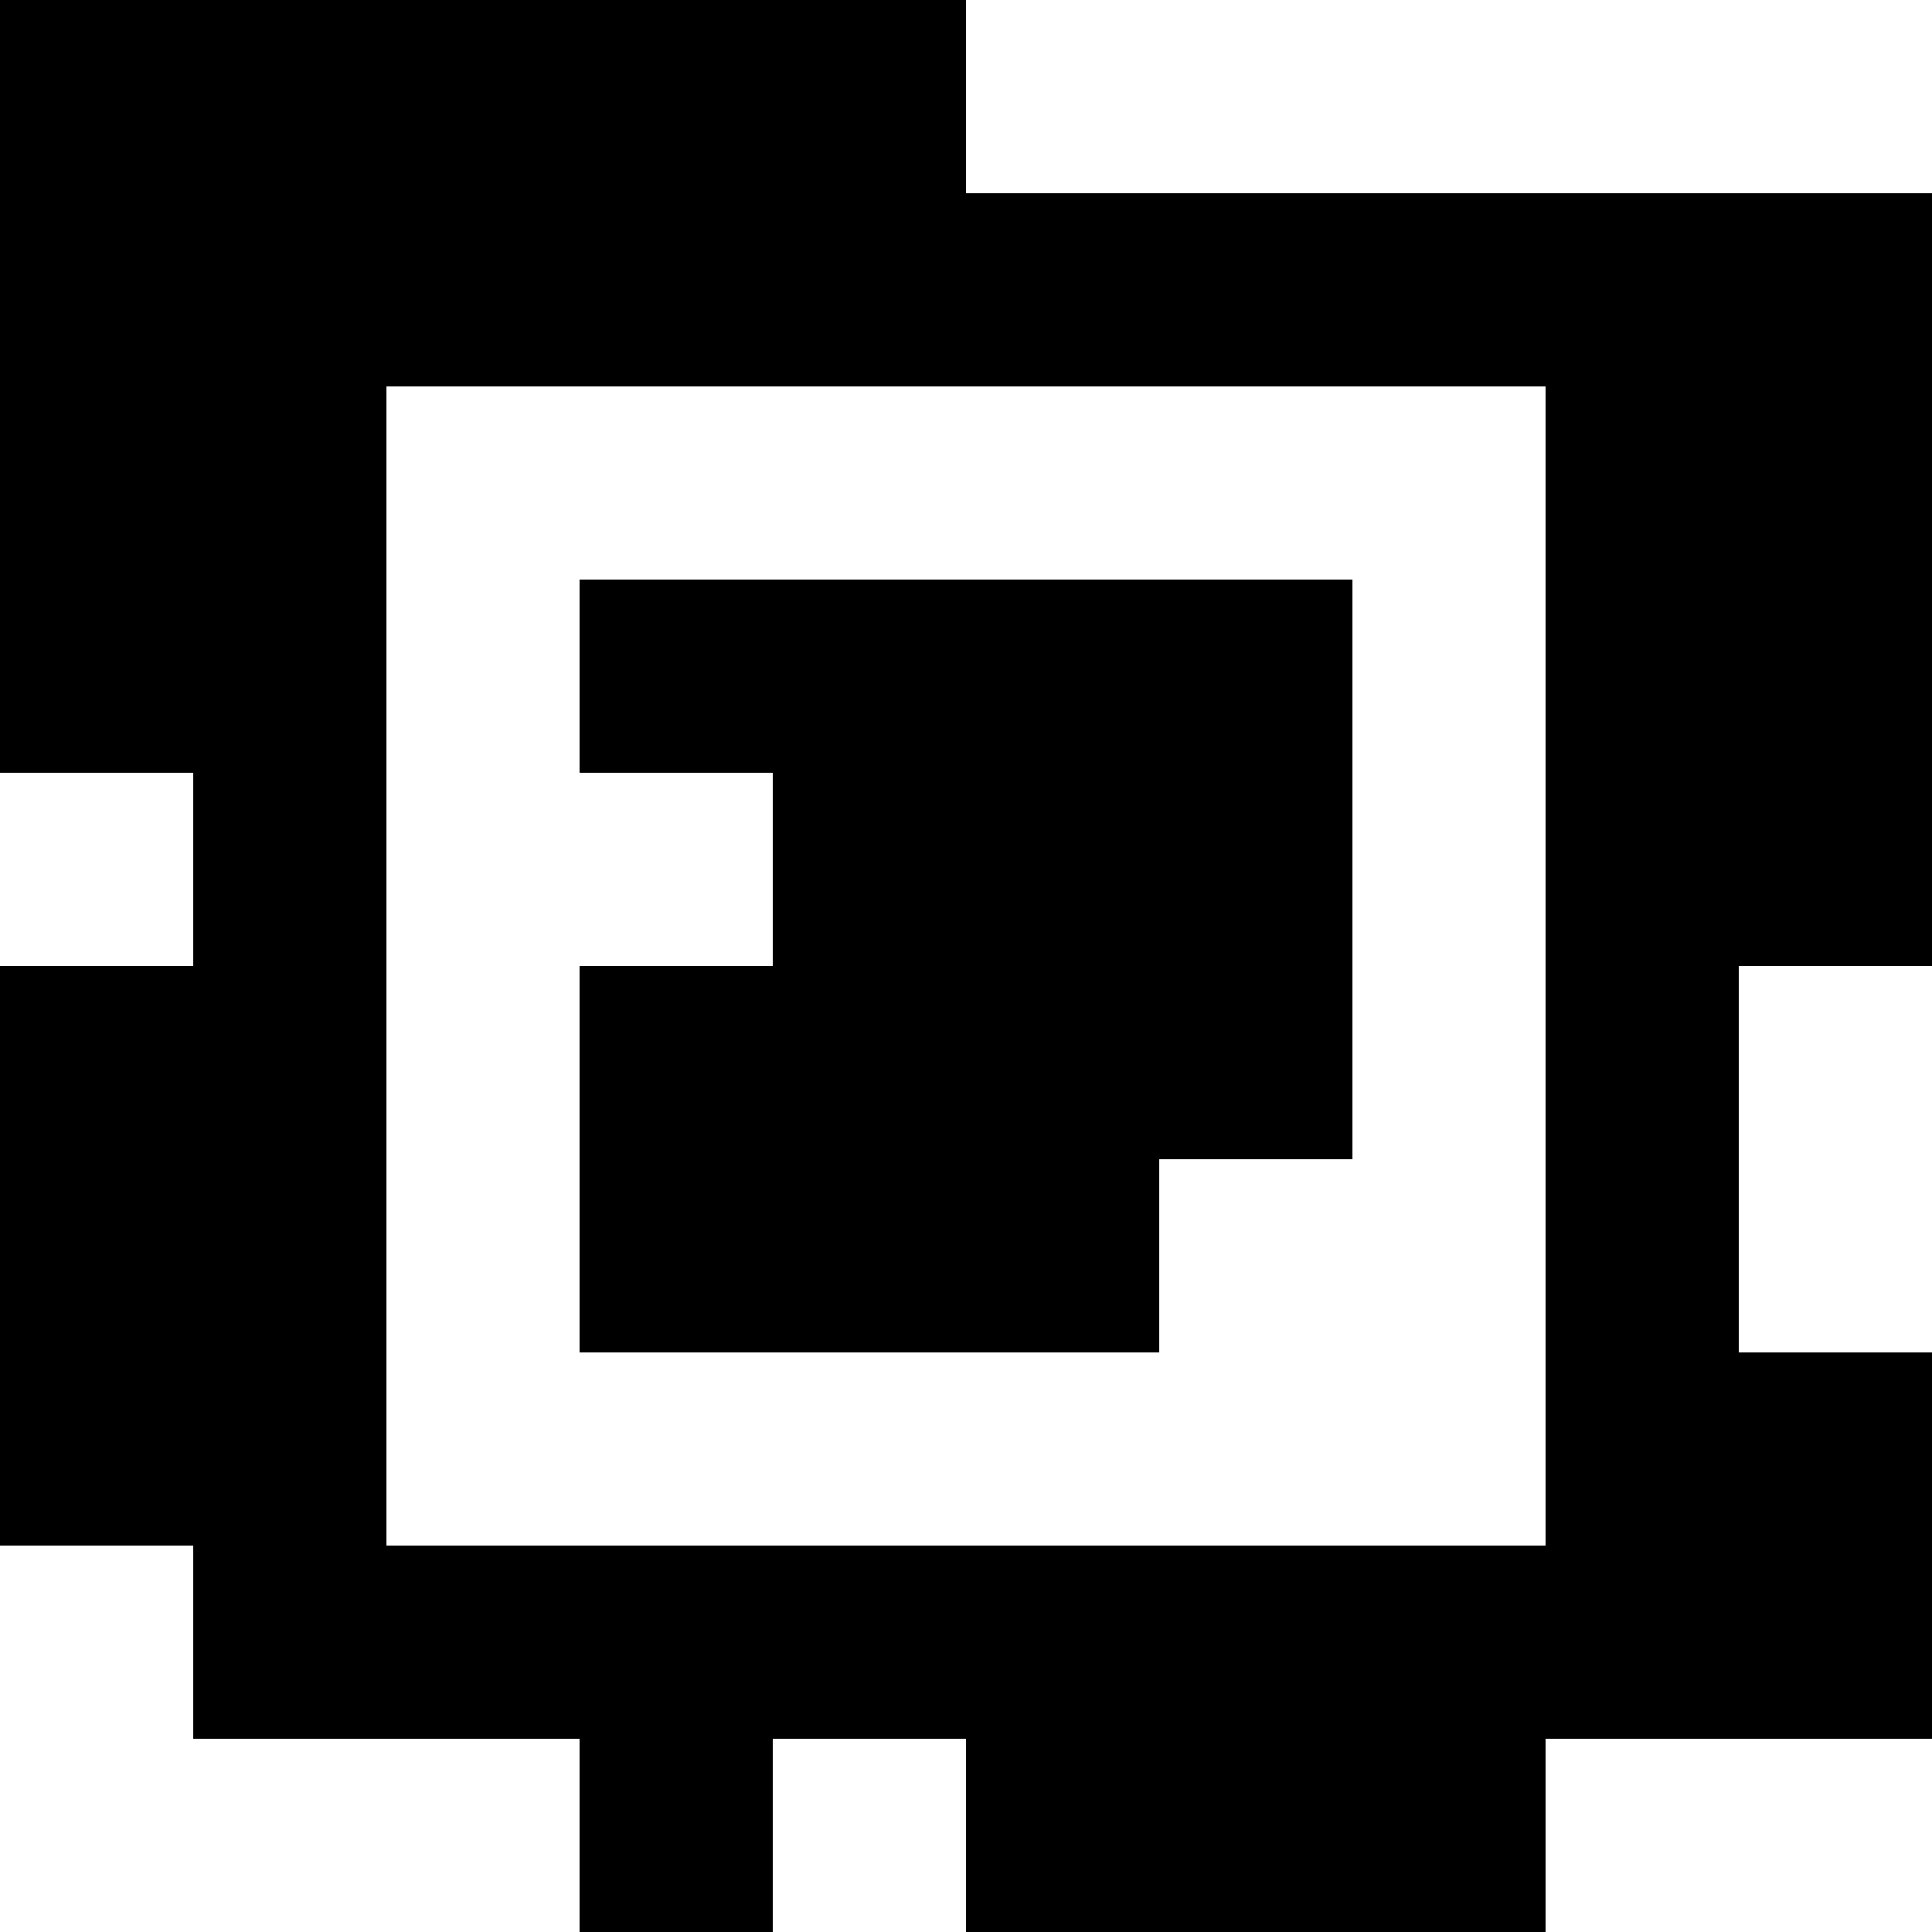 <?xml version="1.0" standalone="yes"?>
<svg xmlns="http://www.w3.org/2000/svg" width="100" height="100">
<rect width="100%" height="100%" fill="#808080" stroke="none"/>
<path style="fill:#000000; stroke:none;" d="M0 0L0 40L10 40L10 50L0 50L0 80L10 80L10 90L30 90L30 100L40 100L40 90L50 90L50 100L80 100L80 90L100 90L100 70L90 70L90 50L100 50L100 10L50 10L50 0L0 0z"/>
<path style="fill:#ffffff; stroke:none;" d="M50 0L50 10L100 10L100 0L50 0M20 20L20 80L80 80L80 20L20 20z"/>
<path style="fill:#000000; stroke:none;" d="M30 30L30 40L40 40L40 50L30 50L30 70L60 70L60 60L70 60L70 30L30 30z"/>
<path style="fill:#ffffff; stroke:none;" d="M0 40L0 50L10 50L10 40L0 40M90 50L90 70L100 70L100 50L90 50M0 80L0 100L30 100L30 90L10 90L10 80L0 80M40 90L40 100L50 100L50 90L40 90M80 90L80 100L100 100L100 90L80 90z"/>
</svg>
